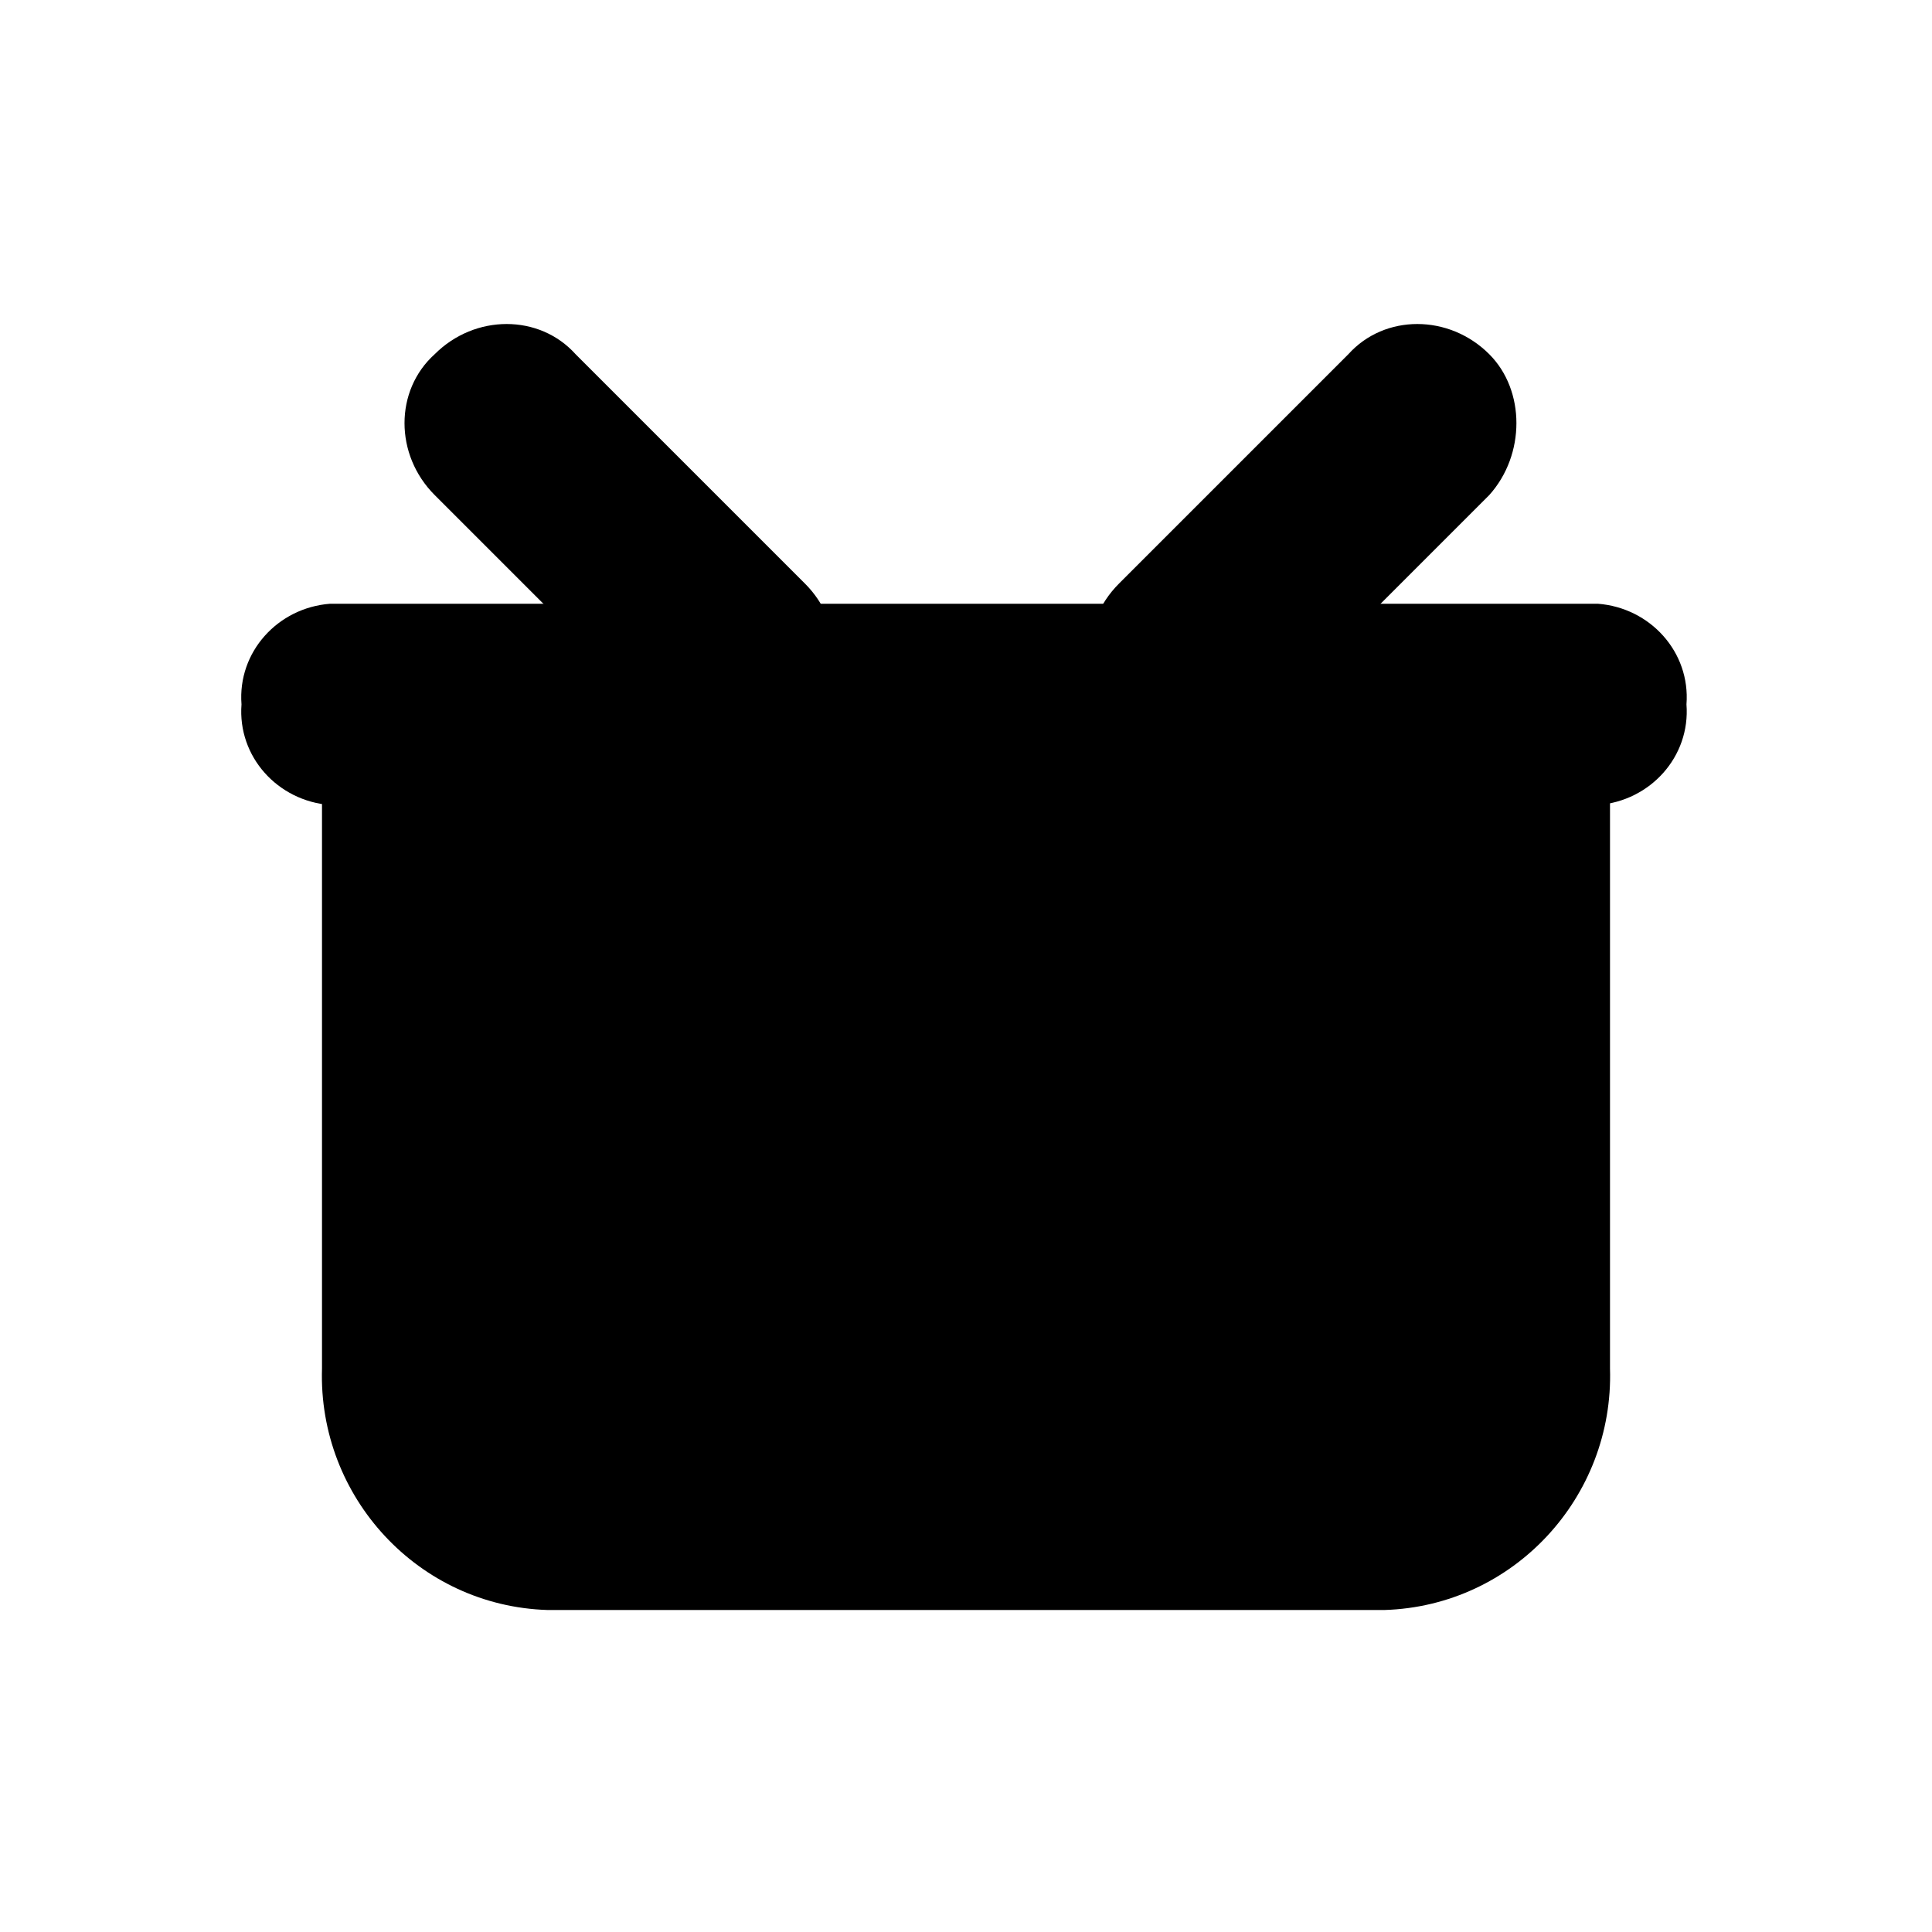 <?xml-stylesheet type="text/css" href="../../css/svg.css"?>
<svg class="market_icon" xmlns="http://www.w3.org/2000/svg" xmlns:xlink="http://www.w3.org/1999/xlink" x="0px" y="0px" viewBox="0 0 48 48" style="enable-background:new 0 0 48 48;" xml:space="preserve"> 
  <path class="st0" d="M8,17h32v17c0.1,3.2-2.4,5.9-5.6,6H13.6c-3.2-0.1-5.7-2.8-5.6-6V17z"/>
  <path class="st1" d="M8.2,15h31.5c1.3,0.1,2.3,1.2,2.2,2.5c0.1,1.3-0.9,2.4-2.2,2.5H8.2c-1.3-0.1-2.3-1.2-2.2-2.5 C5.9,16.2,6.9,15.1,8.2,15z"/>
  <path class="st2" d="M10.8,8.8c1-1,2.6-1,3.5,0c0,0,0,0,0,0l5.7,5.7c1,1,1,2.6,0,3.5c0,0,0,0,0,0c-1,1-2.6,1-3.5,0c0,0,0,0,0,0 l-5.7-5.7C9.8,11.3,9.8,9.7,10.8,8.8z"/>
  <path class="st2" d="M37,8.8c-1-1-2.6-1-3.5,0c0,0,0,0,0,0l-5.7,5.7c-1,1-1,2.6,0,3.5c0,0,0,0,0,0c1,1,2.6,1,3.5,0c0,0,0,0,0,0 l5.7-5.7C37.9,11.3,37.9,9.7,37,8.8z"/>
  <path class="st3" d="M19.5,24c0.8,0,1.5,0.7,1.5,1.5v8c0,0.8-0.7,1.5-1.5,1.5S18,34.3,18,33.5v-8C18,24.7,18.7,24,19.5,24z"/>
  <path class="st3" d="M28.5,24c0.8,0,1.5,0.7,1.5,1.5v8c0,0.8-0.7,1.5-1.5,1.5S27,34.3,27,33.5v-8C27,24.7,27.7,24,28.5,24z"/>
</svg>